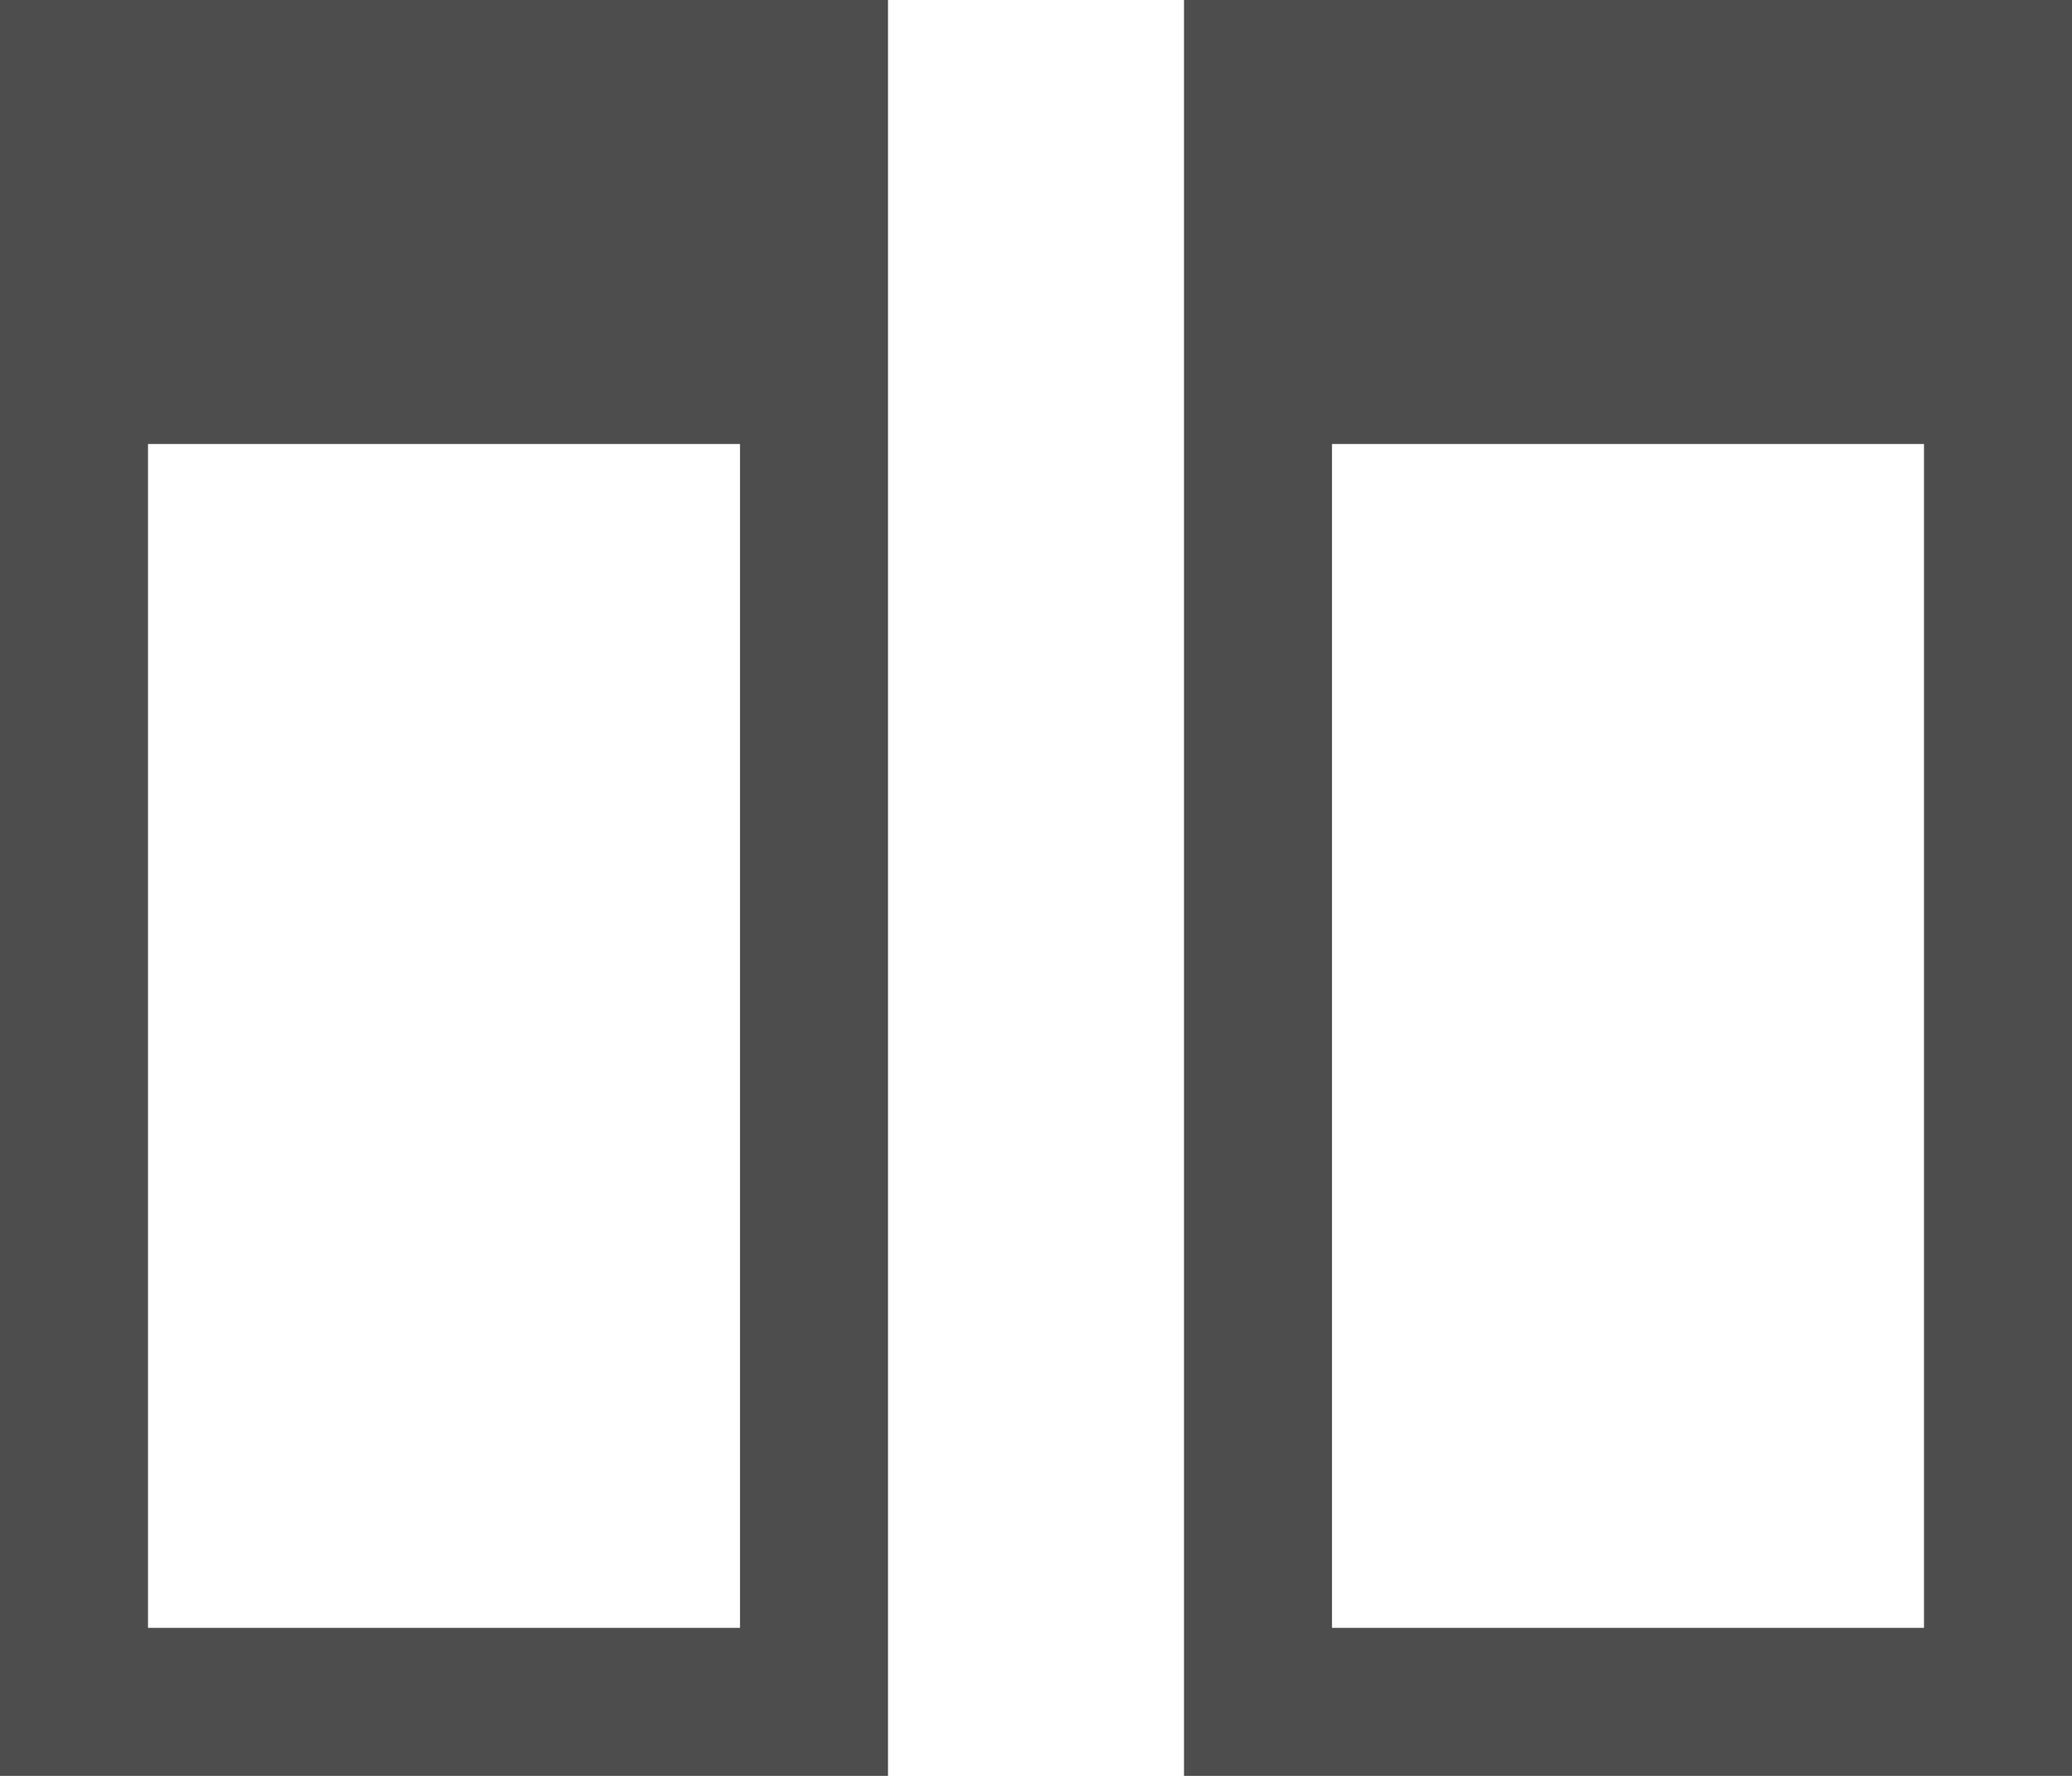 <?xml version="1.0" encoding="UTF-8"?>
<svg xmlns="http://www.w3.org/2000/svg" xmlns:xlink="http://www.w3.org/1999/xlink" width="14pt" height="12pt" viewBox="0 0 14 12" version="1.1">
<g id="surface1">
<path style=" stroke:none;fill-rule:nonzero;fill:rgb(30.196%,30.196%,30.196%);fill-opacity:1;" d="M 0 0 L 0 12 L 6 12 L 6 0 Z M 8 0 L 8 12 L 14 12 L 14 0 Z M 1 3 L 5 3 L 5 11 L 1 11 Z M 9 3 L 13 3 L 13 11 L 9 11 Z M 9 3 "/>
</g>
</svg>
